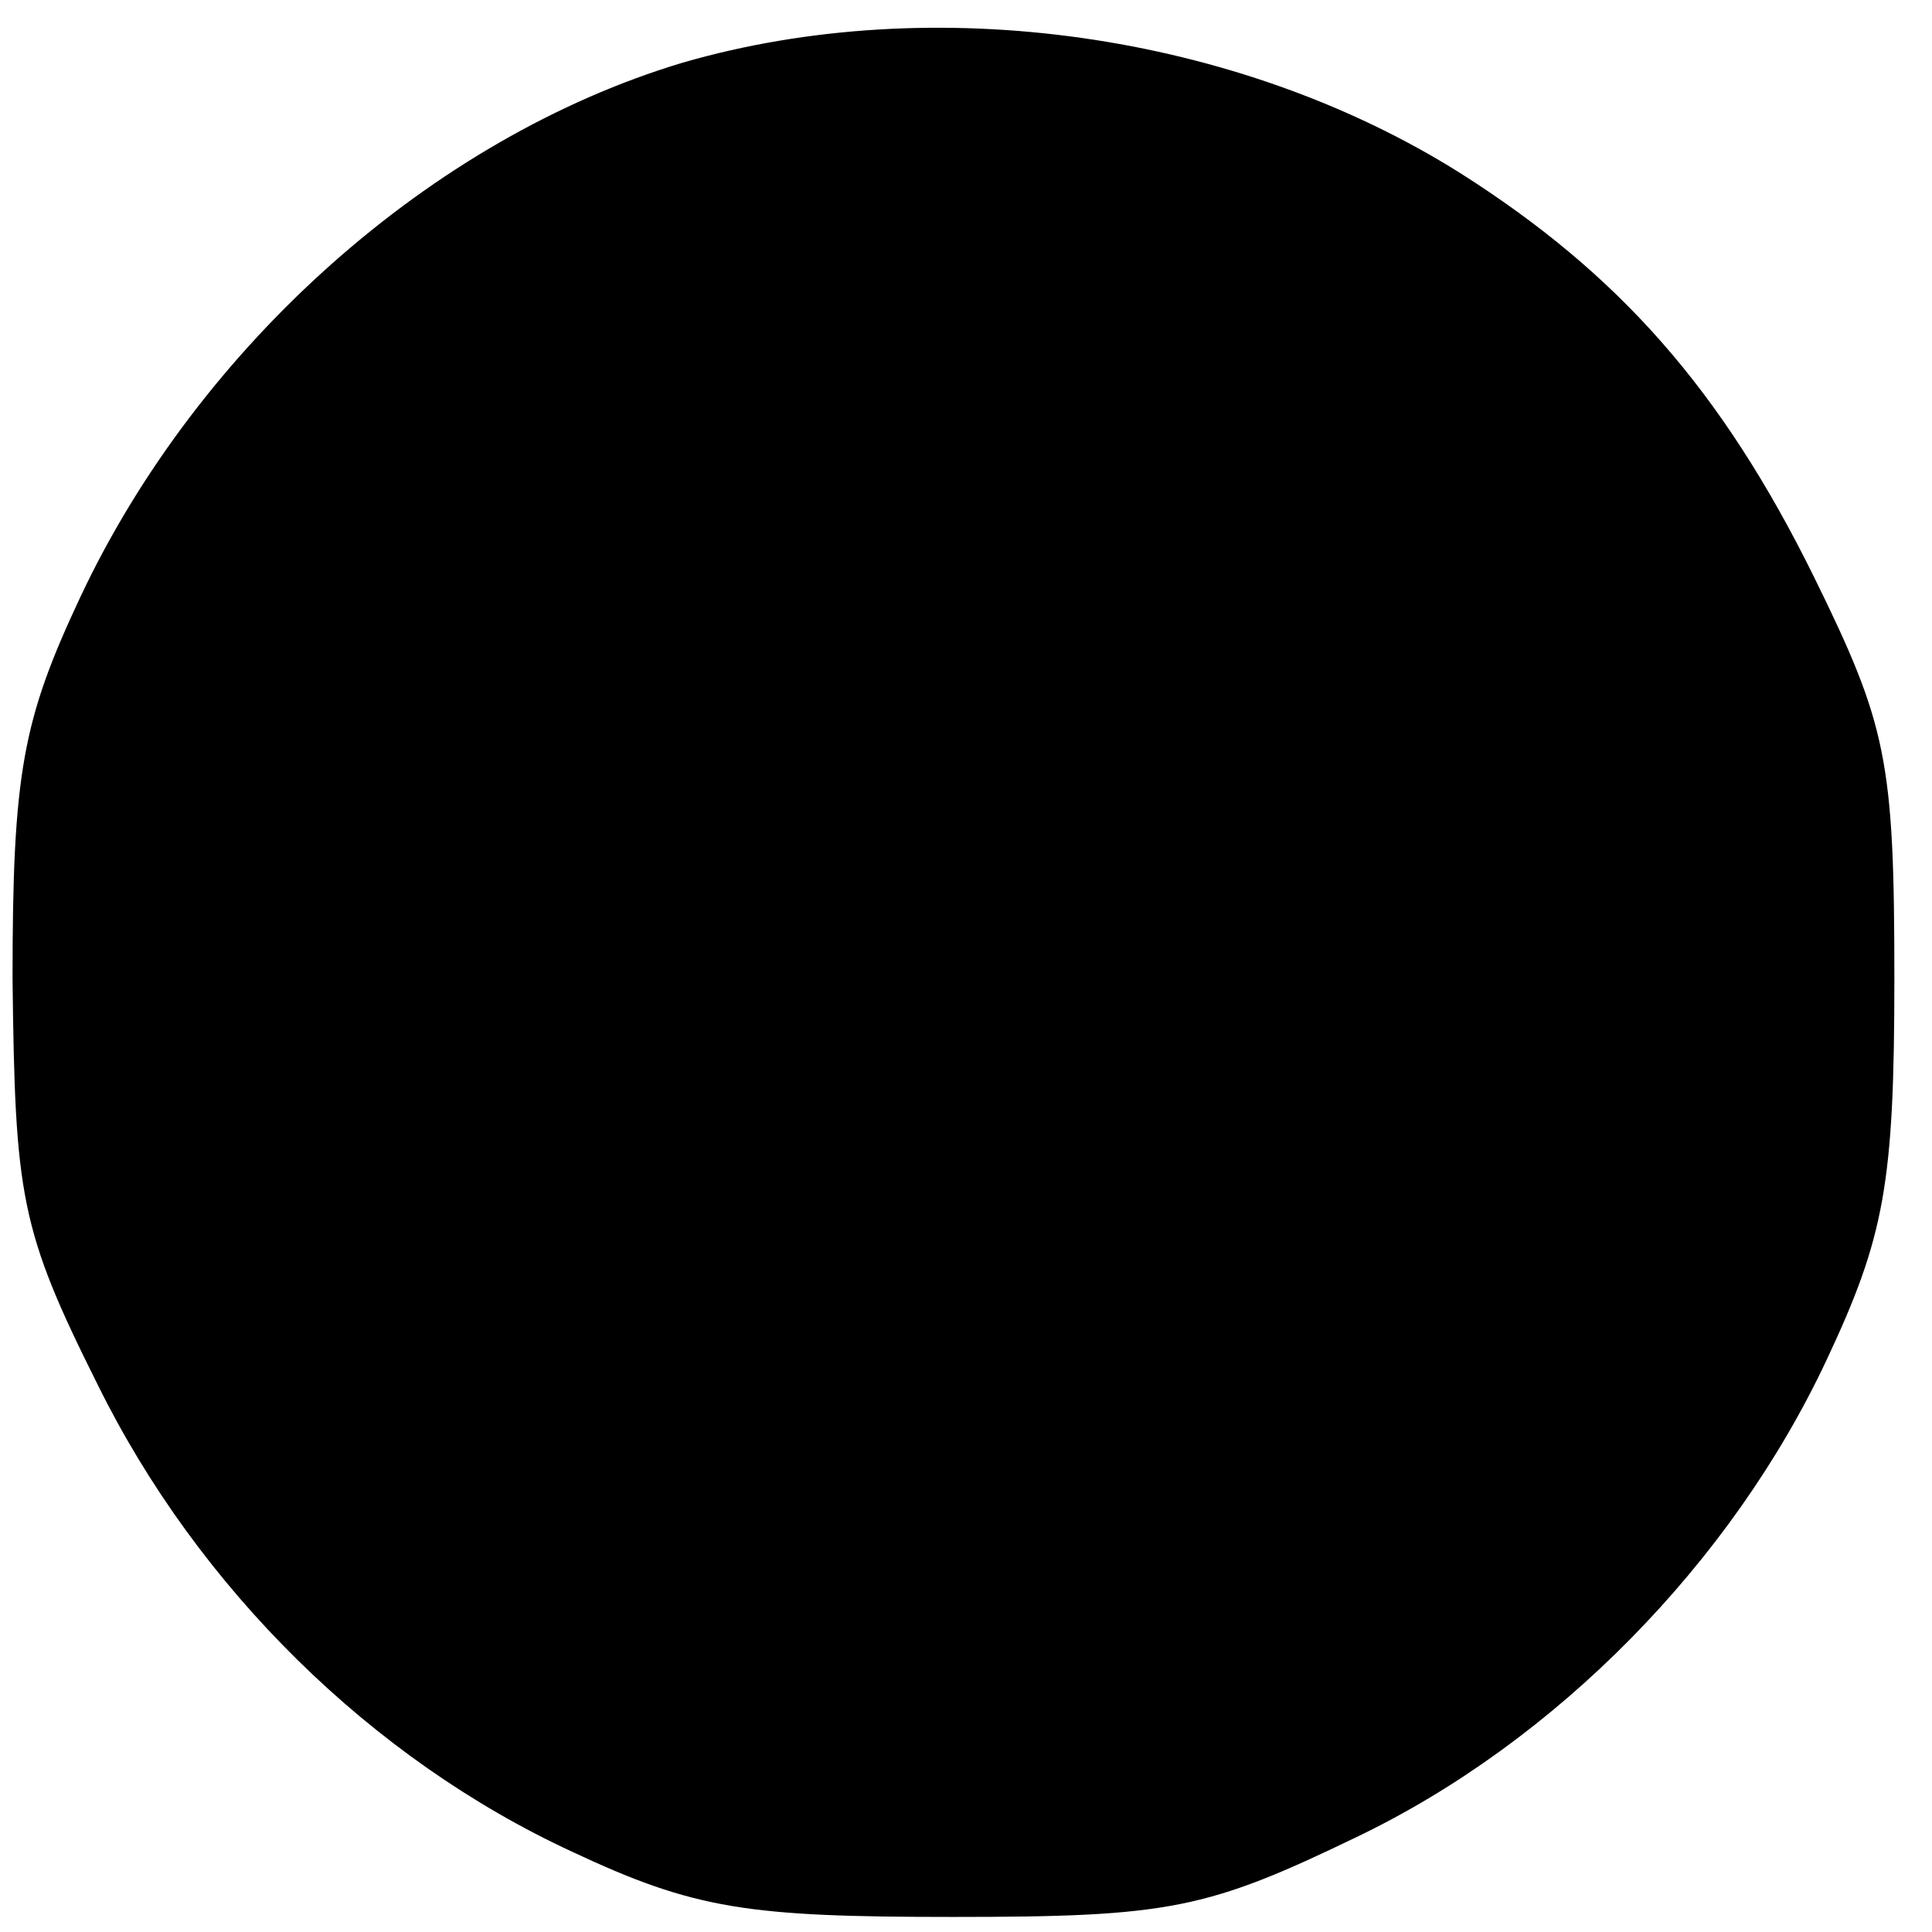 <?xml version="1.0" standalone="no"?>
<!DOCTYPE svg PUBLIC "-//W3C//DTD SVG 20010904//EN"
 "http://www.w3.org/TR/2001/REC-SVG-20010904/DTD/svg10.dtd">
<svg version="1.0" xmlns="http://www.w3.org/2000/svg"
 width="77pt" height="77pt" viewBox="0 0 77 77"
 preserveAspectRatio="xMidYMid meet">
<g transform="translate(0,77) scale(0.1,-0.1)"
fill="#000000" stroke="none">
<path d="M272 745 c-100 -30 -193 -113 -240 -213 -23 -49 -27 -70 -27 -152 1
-87 3 -100 34 -162 40 -81 109 -149 189 -186 49 -23 70 -26 152 -26 86 0 101
3 161 32 79 38 149 109 187 190 23 49 27 70 27 152 0 87 -3 101 -32 160 -37
75 -78 121 -141 161 -89 56 -210 73 -310 44z"/>
</g>
</svg>
